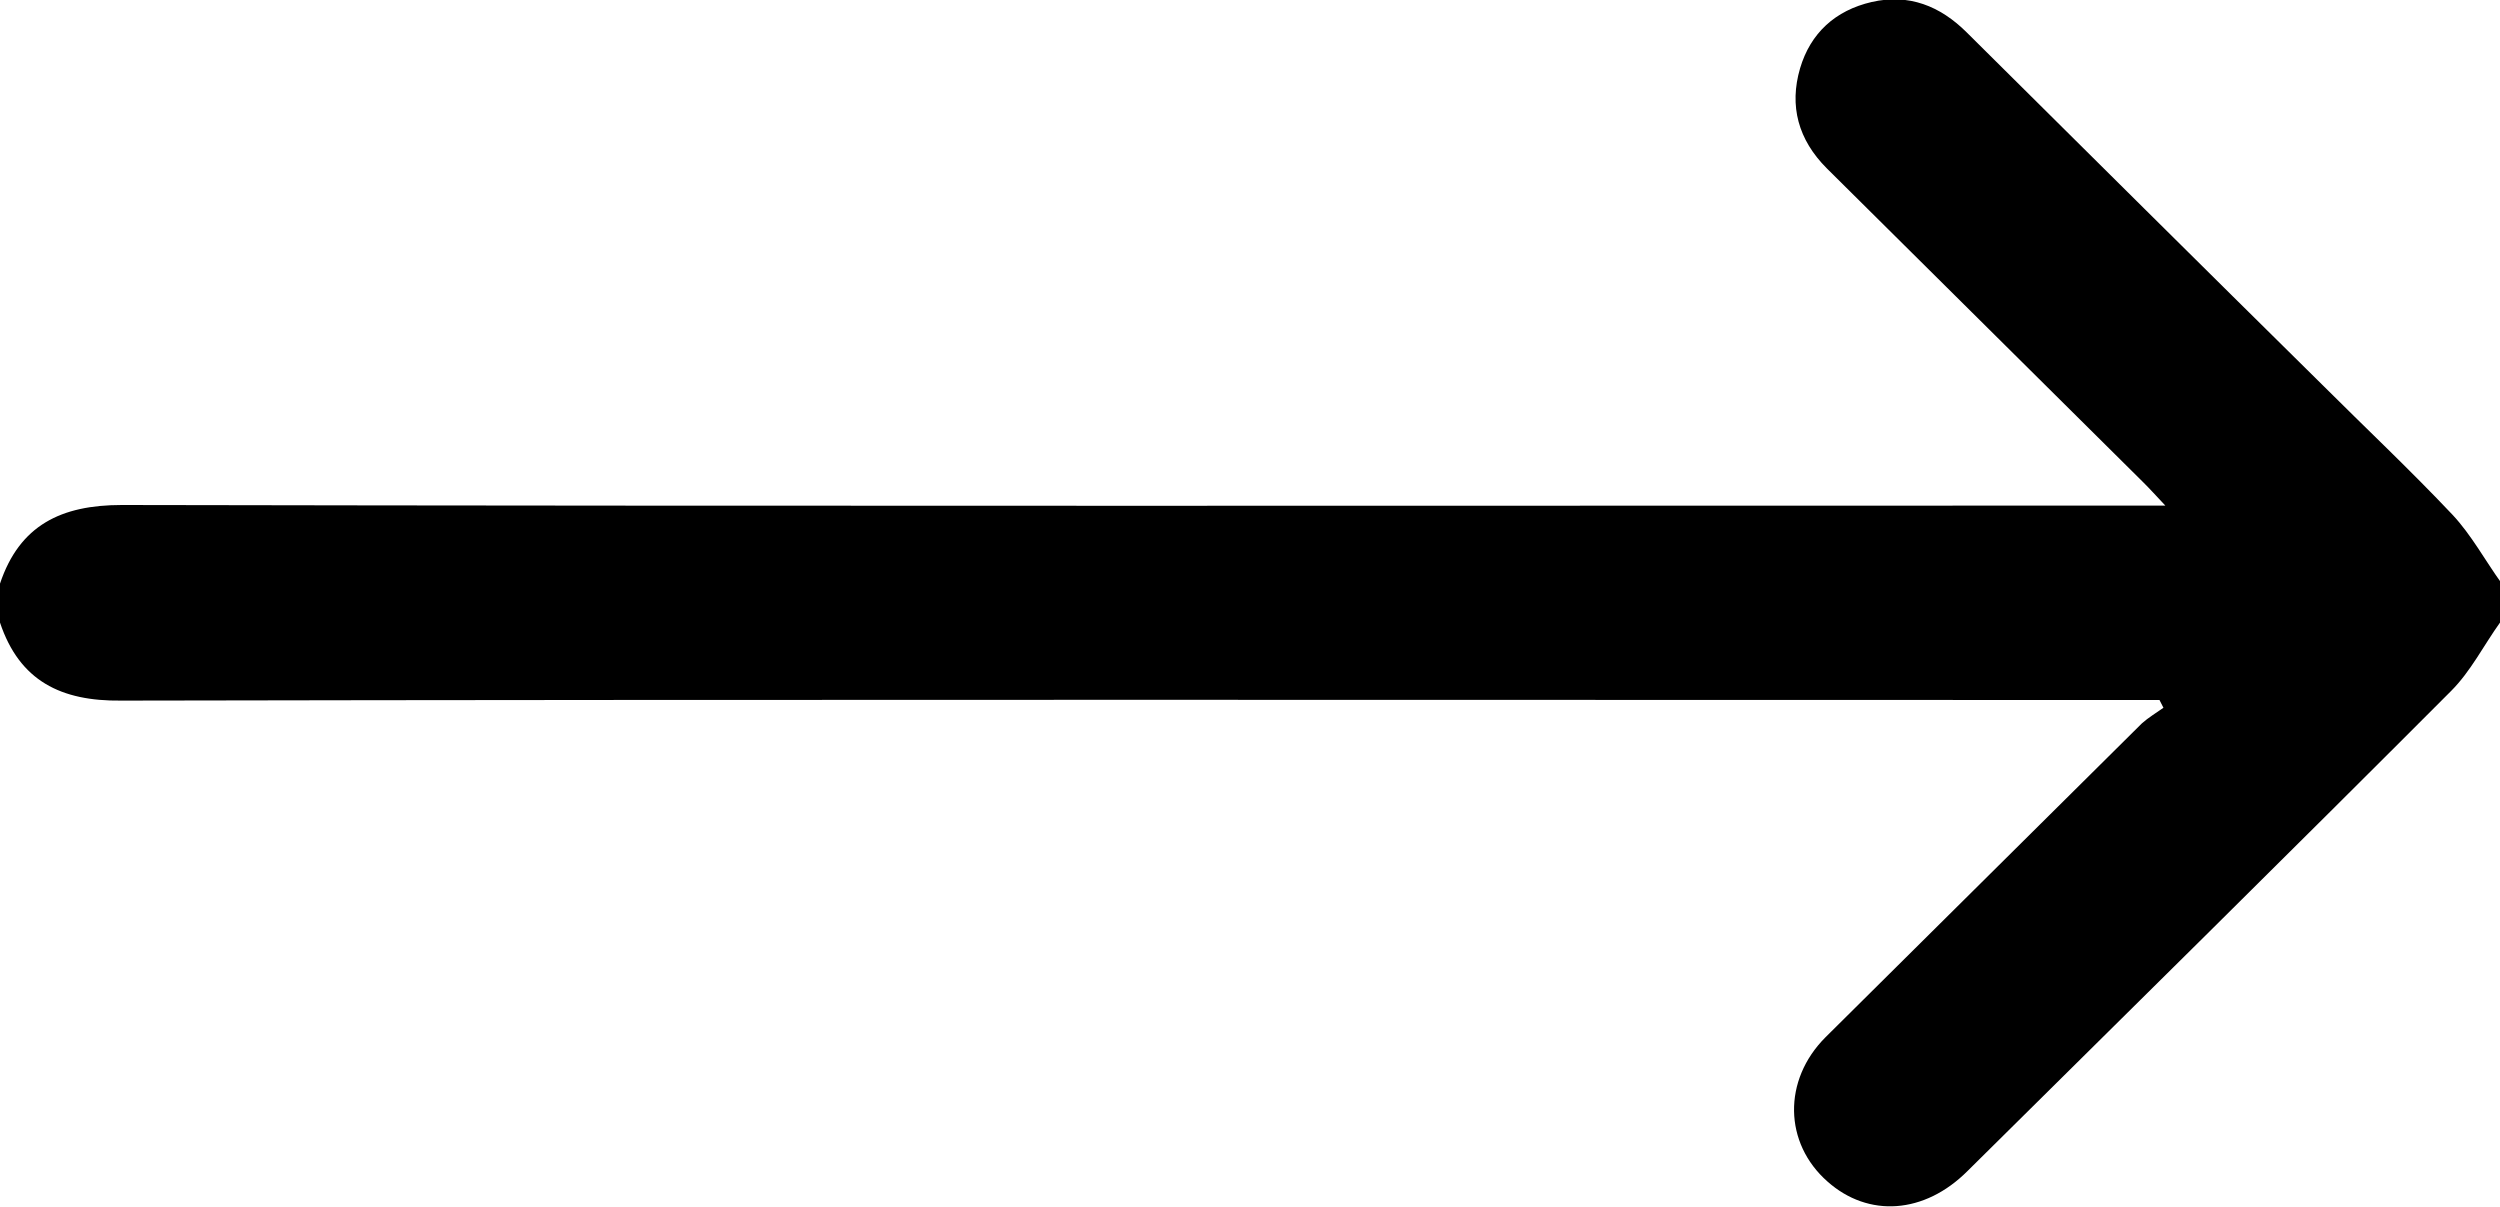 <svg width="29" height="14" viewBox="0 0 29 14" fill="none" xmlns="http://www.w3.org/2000/svg">
<path d="M29 7.222C28.811 7.486 28.66 7.788 28.434 8.014C26.568 9.884 24.695 11.731 22.822 13.585C22.324 14.083 21.674 14.128 21.199 13.706C20.693 13.261 20.678 12.53 21.176 12.032C22.399 10.819 23.623 9.605 24.846 8.391C24.922 8.323 25.012 8.27 25.096 8.21C25.081 8.18 25.065 8.15 25.05 8.12C24.945 8.12 24.839 8.12 24.726 8.12C16.954 8.12 9.176 8.112 1.405 8.127C0.71 8.135 0.227 7.901 0 7.222C0 7.072 0 6.921 0 6.77C0.227 6.092 0.71 5.858 1.412 5.858C9.176 5.873 16.939 5.865 24.71 5.865C24.824 5.865 24.937 5.865 25.118 5.865C25.005 5.745 24.937 5.669 24.861 5.594C23.638 4.38 22.415 3.166 21.191 1.953C20.859 1.621 20.753 1.229 20.881 0.792C21.002 0.384 21.289 0.121 21.712 0.023C22.143 -0.075 22.505 0.068 22.815 0.377C24.182 1.734 25.556 3.099 26.931 4.456C27.437 4.961 27.958 5.451 28.449 5.971C28.668 6.205 28.826 6.499 29.015 6.762C29 6.921 29 7.072 29 7.222Z" fill="black"/>
</svg>
